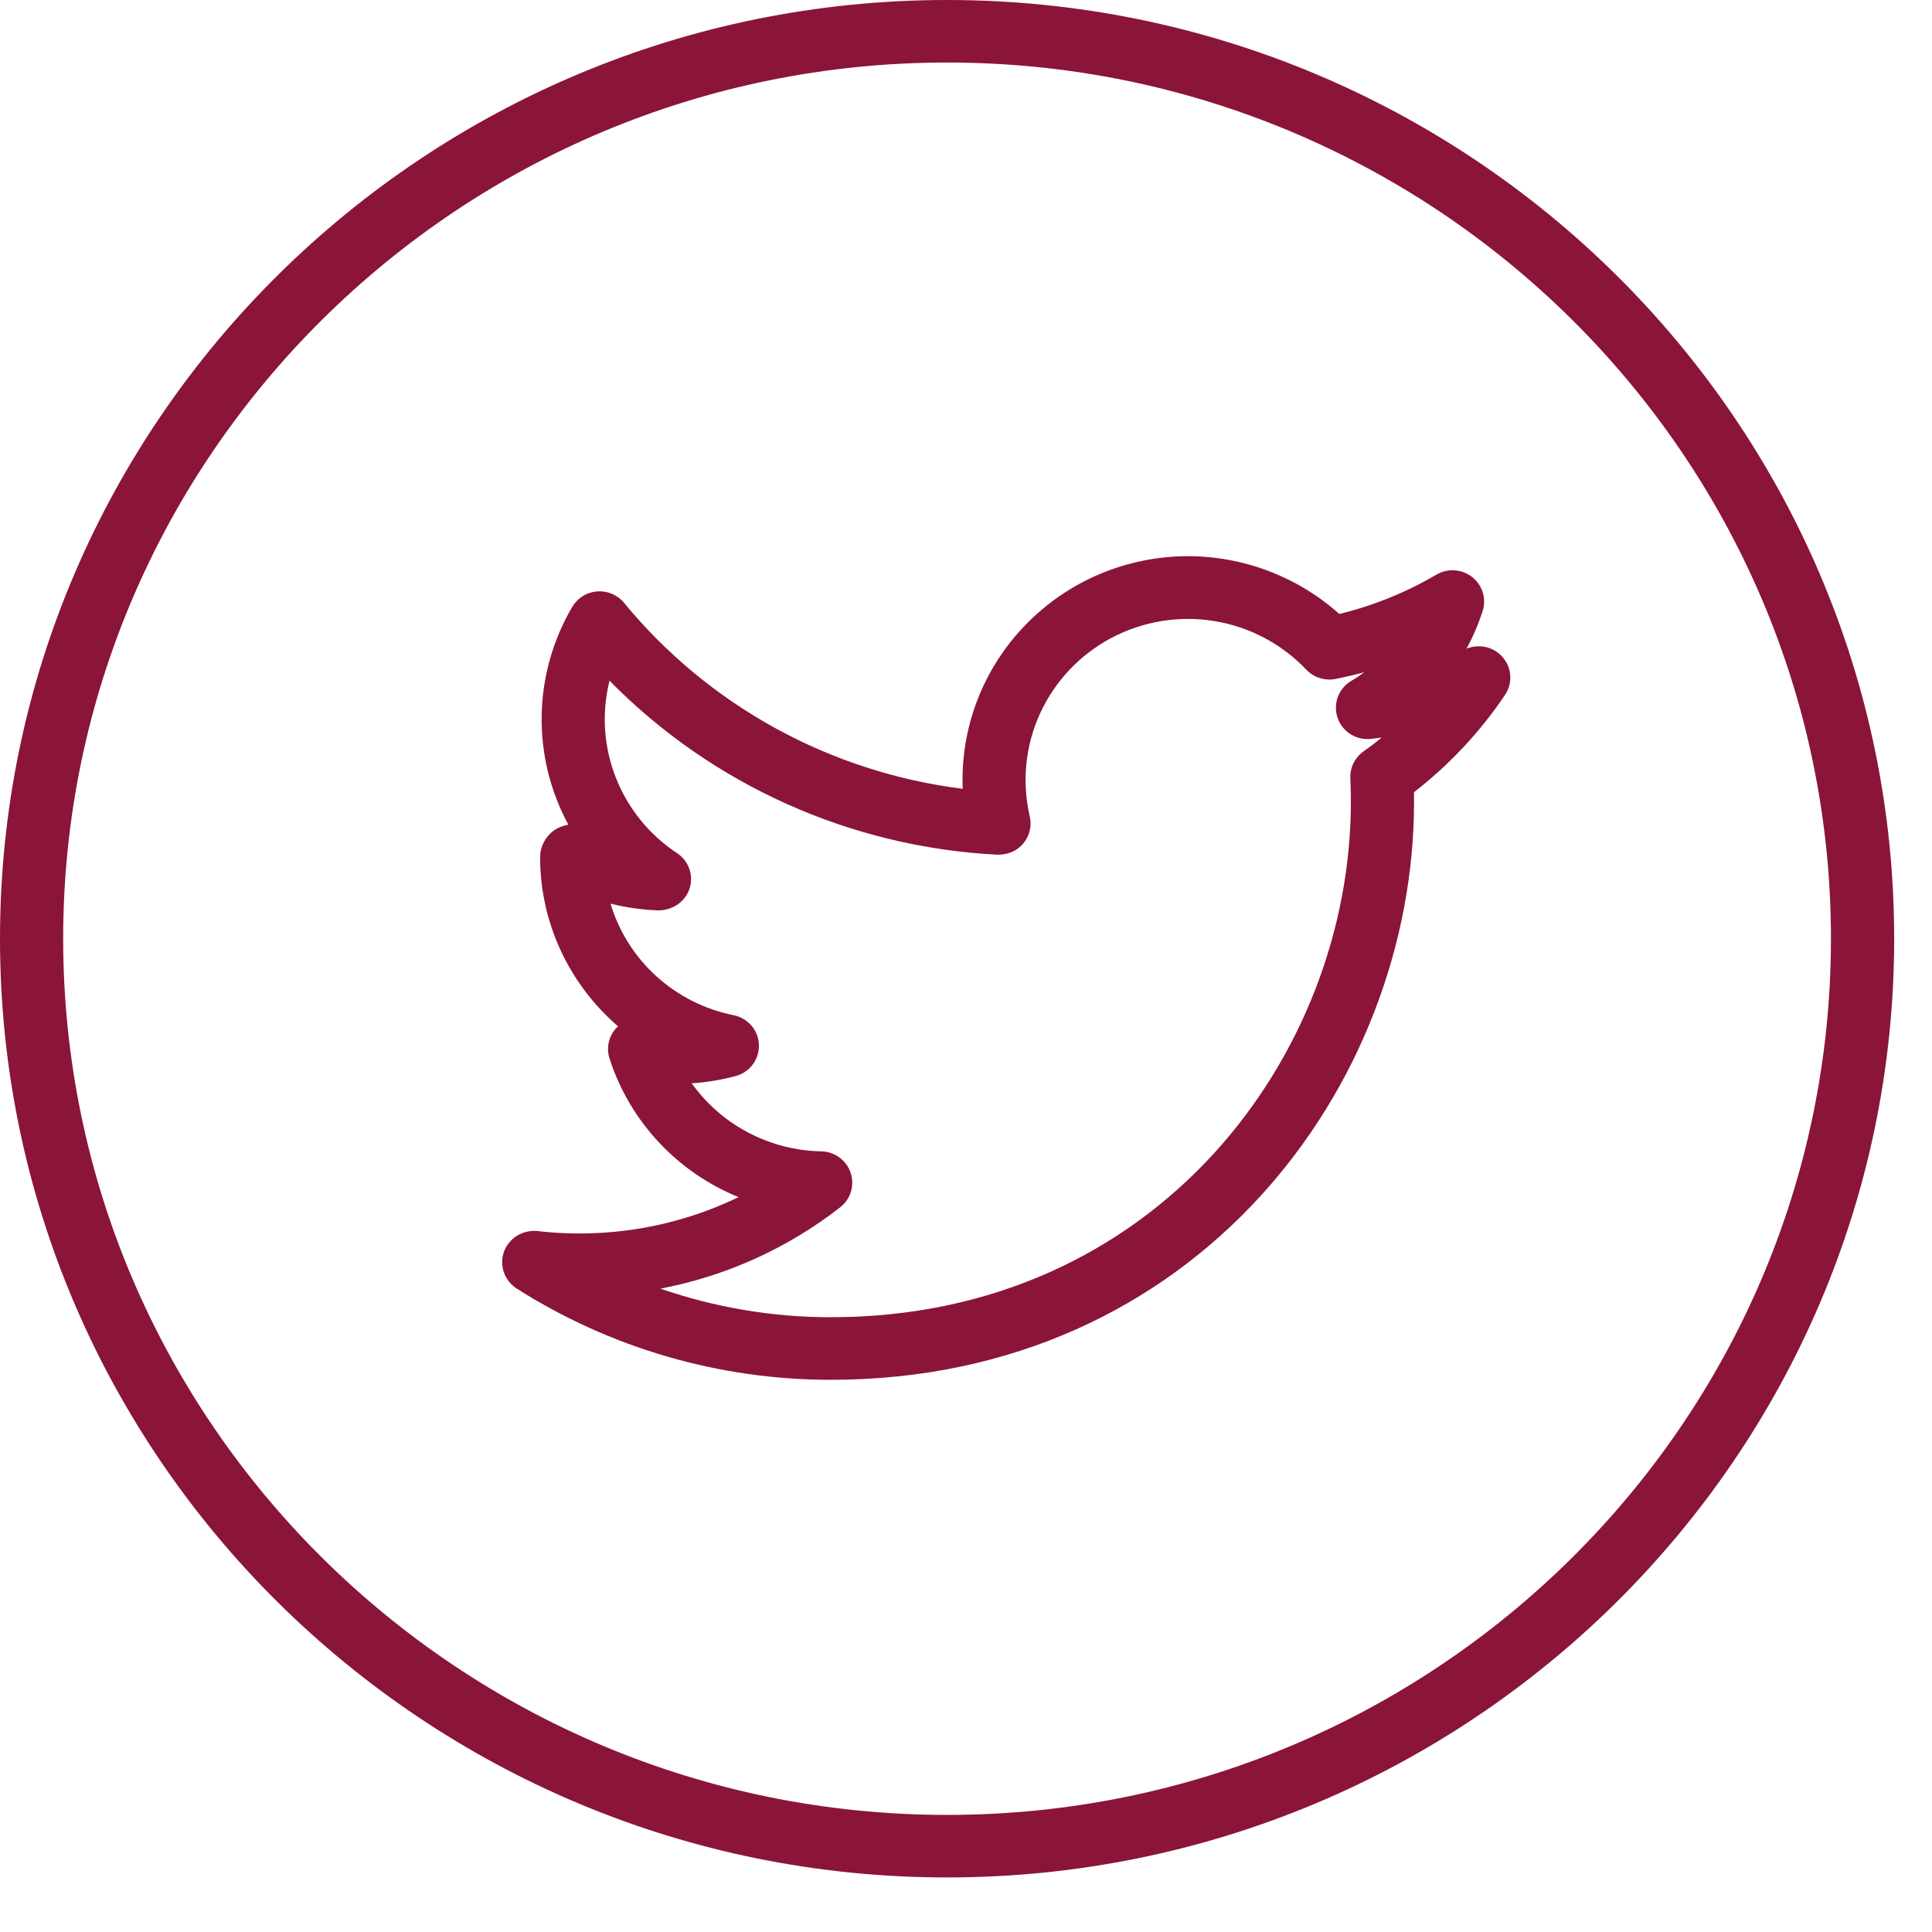 <svg width="33" height="33" viewBox="0 0 33 33" fill="none" xmlns="http://www.w3.org/2000/svg">
<path d="M16.177 0C7.258 0 0 7.192 0 16.034C0 24.876 7.258 32.068 16.177 32.068C25.096 32.068 32.354 24.876 32.354 16.034C32.354 7.192 25.096 0 16.177 0ZM16.177 31C7.852 31 1.079 24.286 1.079 16.034C1.079 7.782 7.852 1.068 16.177 1.068C24.502 1.068 31.274 7.782 31.274 16.034C31.274 24.286 24.502 31 16.177 31Z" fill="#8A1538"/>
<path d="M25.049 11.08C25.161 10.875 25.253 10.659 25.325 10.437C25.358 10.334 25.358 10.223 25.327 10.12C25.295 10.016 25.232 9.925 25.147 9.857C25.062 9.79 24.958 9.749 24.849 9.742C24.74 9.734 24.631 9.759 24.537 9.814C24.02 10.118 23.46 10.345 22.876 10.487C22.167 9.853 21.247 9.501 20.292 9.5C19.773 9.5 19.259 9.605 18.782 9.806C18.305 10.008 17.874 10.304 17.515 10.675C17.155 11.046 16.875 11.485 16.691 11.966C16.507 12.446 16.423 12.959 16.444 13.473C14.175 13.19 12.103 12.052 10.658 10.295C10.603 10.228 10.532 10.176 10.452 10.143C10.372 10.109 10.285 10.095 10.198 10.102C10.111 10.109 10.027 10.136 9.954 10.182C9.88 10.228 9.819 10.291 9.775 10.365C9.444 10.928 9.264 11.566 9.252 12.217C9.24 12.868 9.397 13.512 9.708 14.086C9.632 14.099 9.559 14.125 9.492 14.164C9.41 14.216 9.343 14.287 9.297 14.371C9.25 14.455 9.226 14.549 9.226 14.645C9.226 15.78 9.735 16.822 10.556 17.53L10.521 17.565C10.459 17.634 10.416 17.719 10.397 17.81C10.378 17.901 10.383 17.995 10.412 18.083C10.583 18.613 10.869 19.099 11.25 19.507C11.63 19.916 12.097 20.237 12.615 20.448C11.55 20.963 10.357 21.164 9.179 21.027C9.058 21.015 8.937 21.043 8.833 21.106C8.73 21.17 8.651 21.266 8.608 21.379C8.568 21.493 8.567 21.617 8.606 21.731C8.646 21.846 8.723 21.944 8.825 22.009C10.426 23.028 12.289 23.569 14.191 23.568C20.426 23.568 24.153 18.548 24.153 13.695L24.152 13.531C24.756 13.063 25.281 12.503 25.706 11.871C25.771 11.775 25.802 11.662 25.797 11.547C25.791 11.432 25.748 11.322 25.674 11.234C25.601 11.145 25.5 11.082 25.387 11.054C25.275 11.027 25.156 11.036 25.049 11.08ZM23.289 12.835C23.216 12.887 23.157 12.957 23.118 13.037C23.079 13.118 23.061 13.207 23.065 13.296C23.071 13.428 23.074 13.562 23.074 13.694C23.074 18.022 19.752 22.499 14.192 22.499C13.201 22.5 12.216 22.334 11.28 22.011C12.401 21.798 13.455 21.321 14.352 20.621C14.439 20.553 14.503 20.459 14.535 20.354C14.566 20.248 14.565 20.135 14.529 20.031C14.494 19.926 14.427 19.835 14.337 19.77C14.248 19.705 14.14 19.668 14.029 19.666C13.594 19.658 13.167 19.548 12.782 19.346C12.398 19.145 12.067 18.856 11.815 18.504C12.071 18.487 12.321 18.445 12.564 18.38C12.682 18.349 12.785 18.279 12.858 18.182C12.93 18.085 12.967 17.966 12.963 17.846C12.959 17.725 12.914 17.609 12.835 17.517C12.755 17.426 12.647 17.363 12.528 17.34C12.036 17.241 11.582 17.011 11.212 16.676C10.842 16.34 10.571 15.911 10.428 15.435C10.697 15.502 10.972 15.541 11.247 15.55C11.485 15.549 11.704 15.405 11.778 15.179C11.852 14.953 11.765 14.704 11.564 14.572C11.089 14.258 10.724 13.807 10.518 13.28C10.311 12.753 10.274 12.176 10.411 11.627C12.164 13.409 14.53 14.471 17.037 14.599C17.215 14.6 17.37 14.537 17.478 14.408C17.586 14.279 17.627 14.108 17.589 13.944C17.451 13.355 17.513 12.737 17.765 12.187C18.017 11.636 18.444 11.183 18.982 10.897C19.52 10.612 20.138 10.51 20.74 10.608C21.342 10.706 21.895 10.998 22.312 11.438C22.375 11.504 22.454 11.554 22.541 11.581C22.628 11.609 22.721 11.615 22.811 11.597C22.977 11.564 23.142 11.526 23.304 11.482C23.231 11.536 23.155 11.587 23.076 11.633C22.971 11.697 22.892 11.793 22.85 11.908C22.809 12.022 22.808 12.147 22.847 12.262C22.887 12.377 22.965 12.476 23.069 12.541C23.172 12.606 23.295 12.634 23.417 12.621L23.601 12.598C23.5 12.681 23.396 12.76 23.289 12.835Z" fill="#8A1538"/>
</svg>
